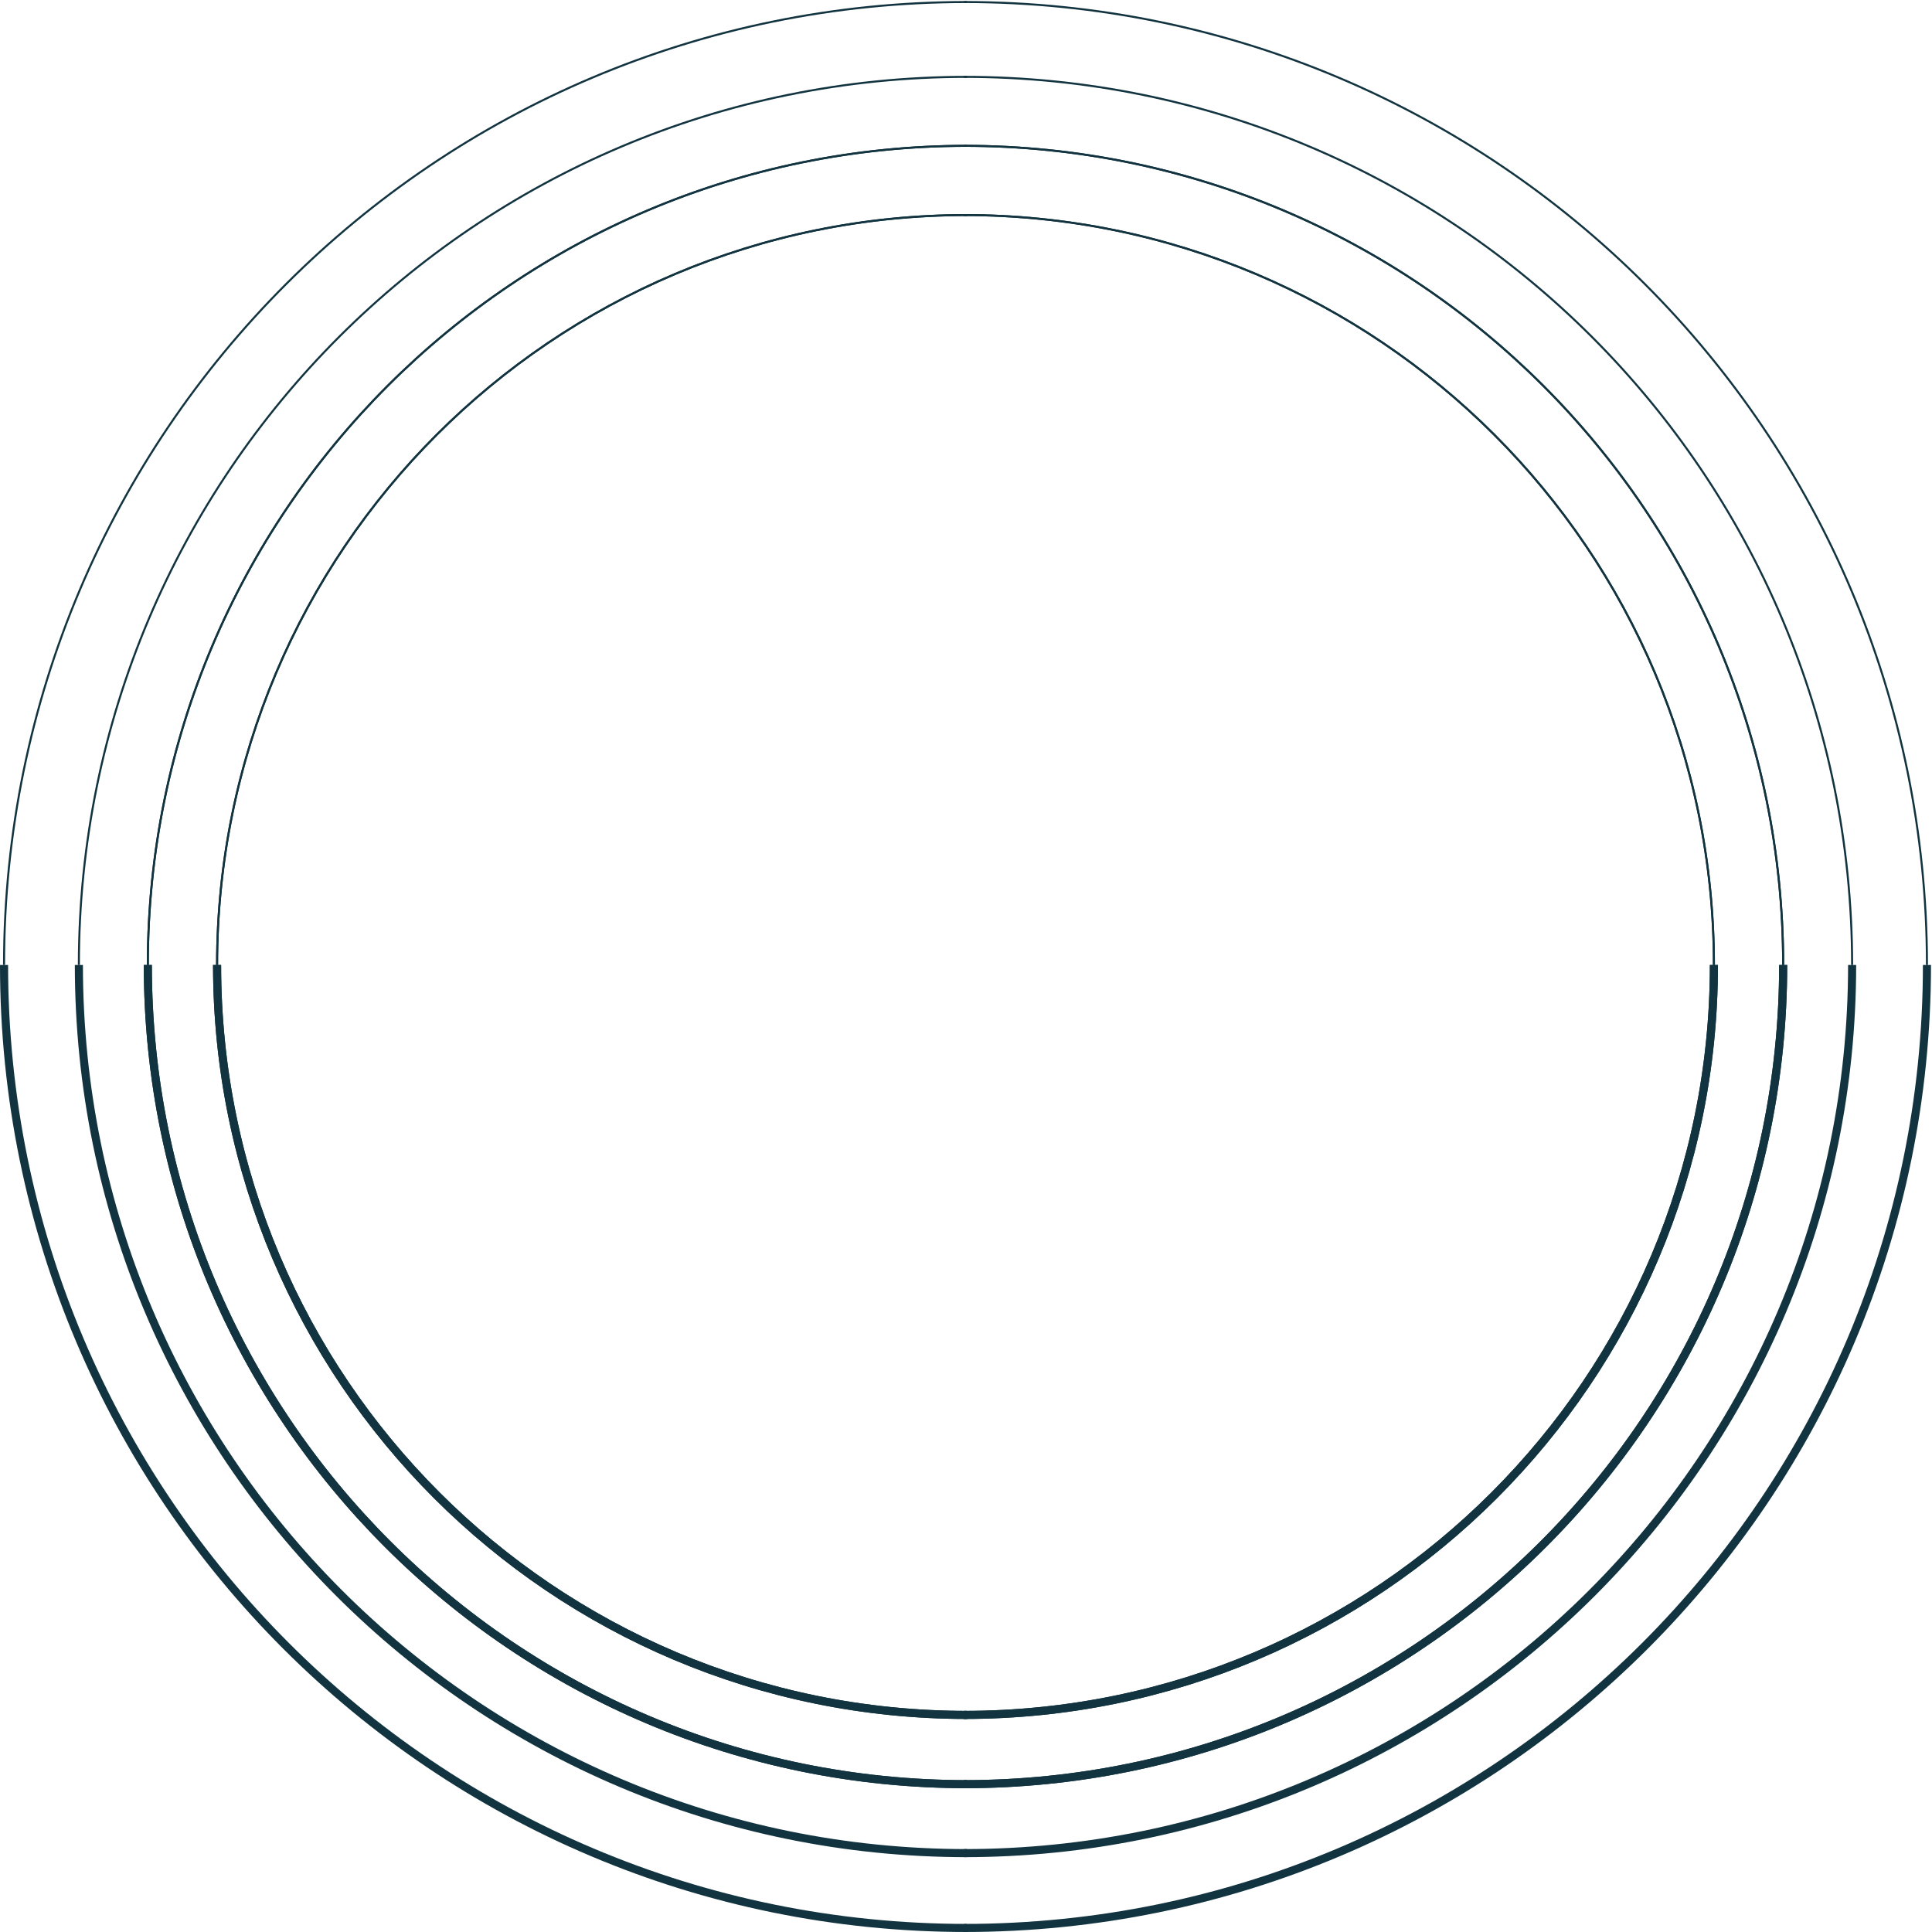 <svg width="956" height="956" viewBox="0 0 956 956" fill="none" xmlns="http://www.w3.org/2000/svg">
<path d="M848.086 477.5C848.086 272.562 681.938 106.414 477 106.414" stroke="#123440" stroke-miterlimit="10"/>
<path d="M477 848.586C681.938 848.586 848.086 682.438 848.086 477.5" stroke="#123440" stroke-width="4" stroke-miterlimit="10"/>
<path d="M848.086 477.5C848.086 272.562 681.938 106.414 477 106.414" stroke="#123440" stroke-miterlimit="10"/>
<path d="M477 848.586C681.938 848.586 848.086 682.438 848.086 477.5" stroke="#123440" stroke-width="4" stroke-miterlimit="10"/>
<path d="M882.354 477.5C882.354 253.634 700.869 72.15 477.004 72.15" stroke="#123440" stroke-miterlimit="10"/>
<path d="M477.004 882.85C700.869 882.85 882.354 701.366 882.354 477.5" stroke="#123440" stroke-width="4" stroke-miterlimit="10"/>
<path d="M882.354 477.5C882.354 253.634 700.869 72.15 477.004 72.15" stroke="#123440" stroke-miterlimit="10"/>
<path d="M477.004 882.85C700.869 882.85 882.354 701.366 882.354 477.5" stroke="#123440" stroke-width="4" stroke-miterlimit="10"/>
<path d="M916.473 477.5C916.473 234.779 719.724 38.03 477.002 38.03" stroke="#123440" stroke-miterlimit="10"/>
<path d="M477.002 916.97C719.724 916.97 916.473 720.222 916.473 477.5" stroke="#123440" stroke-width="4" stroke-miterlimit="10"/>
<path d="M953.502 477.5C953.502 214.342 740.16 1 477.002 1" stroke="#123440" stroke-miterlimit="10"/>
<path d="M477.002 954C740.16 954 953.502 740.658 953.502 477.5" stroke="#123440" stroke-width="4" stroke-miterlimit="10"/>
<path d="M107.416 477.5C107.416 272.562 273.564 106.414 478.502 106.414" stroke="#123440" stroke-miterlimit="10"/>
<path d="M478.502 848.586C273.564 848.586 107.416 682.438 107.416 477.5" stroke="#123440" stroke-width="4" stroke-miterlimit="10"/>
<path d="M107.416 477.5C107.416 272.562 273.564 106.414 478.502 106.414" stroke="#123440" stroke-miterlimit="10"/>
<path d="M478.502 848.586C273.564 848.586 107.416 682.438 107.416 477.5" stroke="#123440" stroke-width="4" stroke-miterlimit="10"/>
<path d="M73.148 477.5C73.148 253.634 254.633 72.15 478.498 72.15" stroke="#123440" stroke-miterlimit="10"/>
<path d="M478.498 882.85C254.633 882.85 73.148 701.366 73.148 477.5" stroke="#123440" stroke-width="4" stroke-miterlimit="10"/>
<path d="M73.148 477.5C73.148 253.634 254.633 72.15 478.498 72.15" stroke="#123440" stroke-miterlimit="10"/>
<path d="M478.498 882.85C254.633 882.85 73.148 701.366 73.148 477.5" stroke="#123440" stroke-width="4" stroke-miterlimit="10"/>
<path d="M39.029 477.5C39.029 234.779 235.778 38.03 478.5 38.03" stroke="#123440" stroke-miterlimit="10"/>
<path d="M478.5 916.97C235.778 916.97 39.029 720.222 39.029 477.5" stroke="#123440" stroke-width="4" stroke-miterlimit="10"/>
<path d="M2 477.5C2 214.342 215.342 1 478.5 1" stroke="#123440" stroke-miterlimit="10"/>
<path d="M478.5 954C215.342 954 2 740.658 2 477.5" stroke="#123440" stroke-width="4" stroke-miterlimit="10"/>
</svg>
